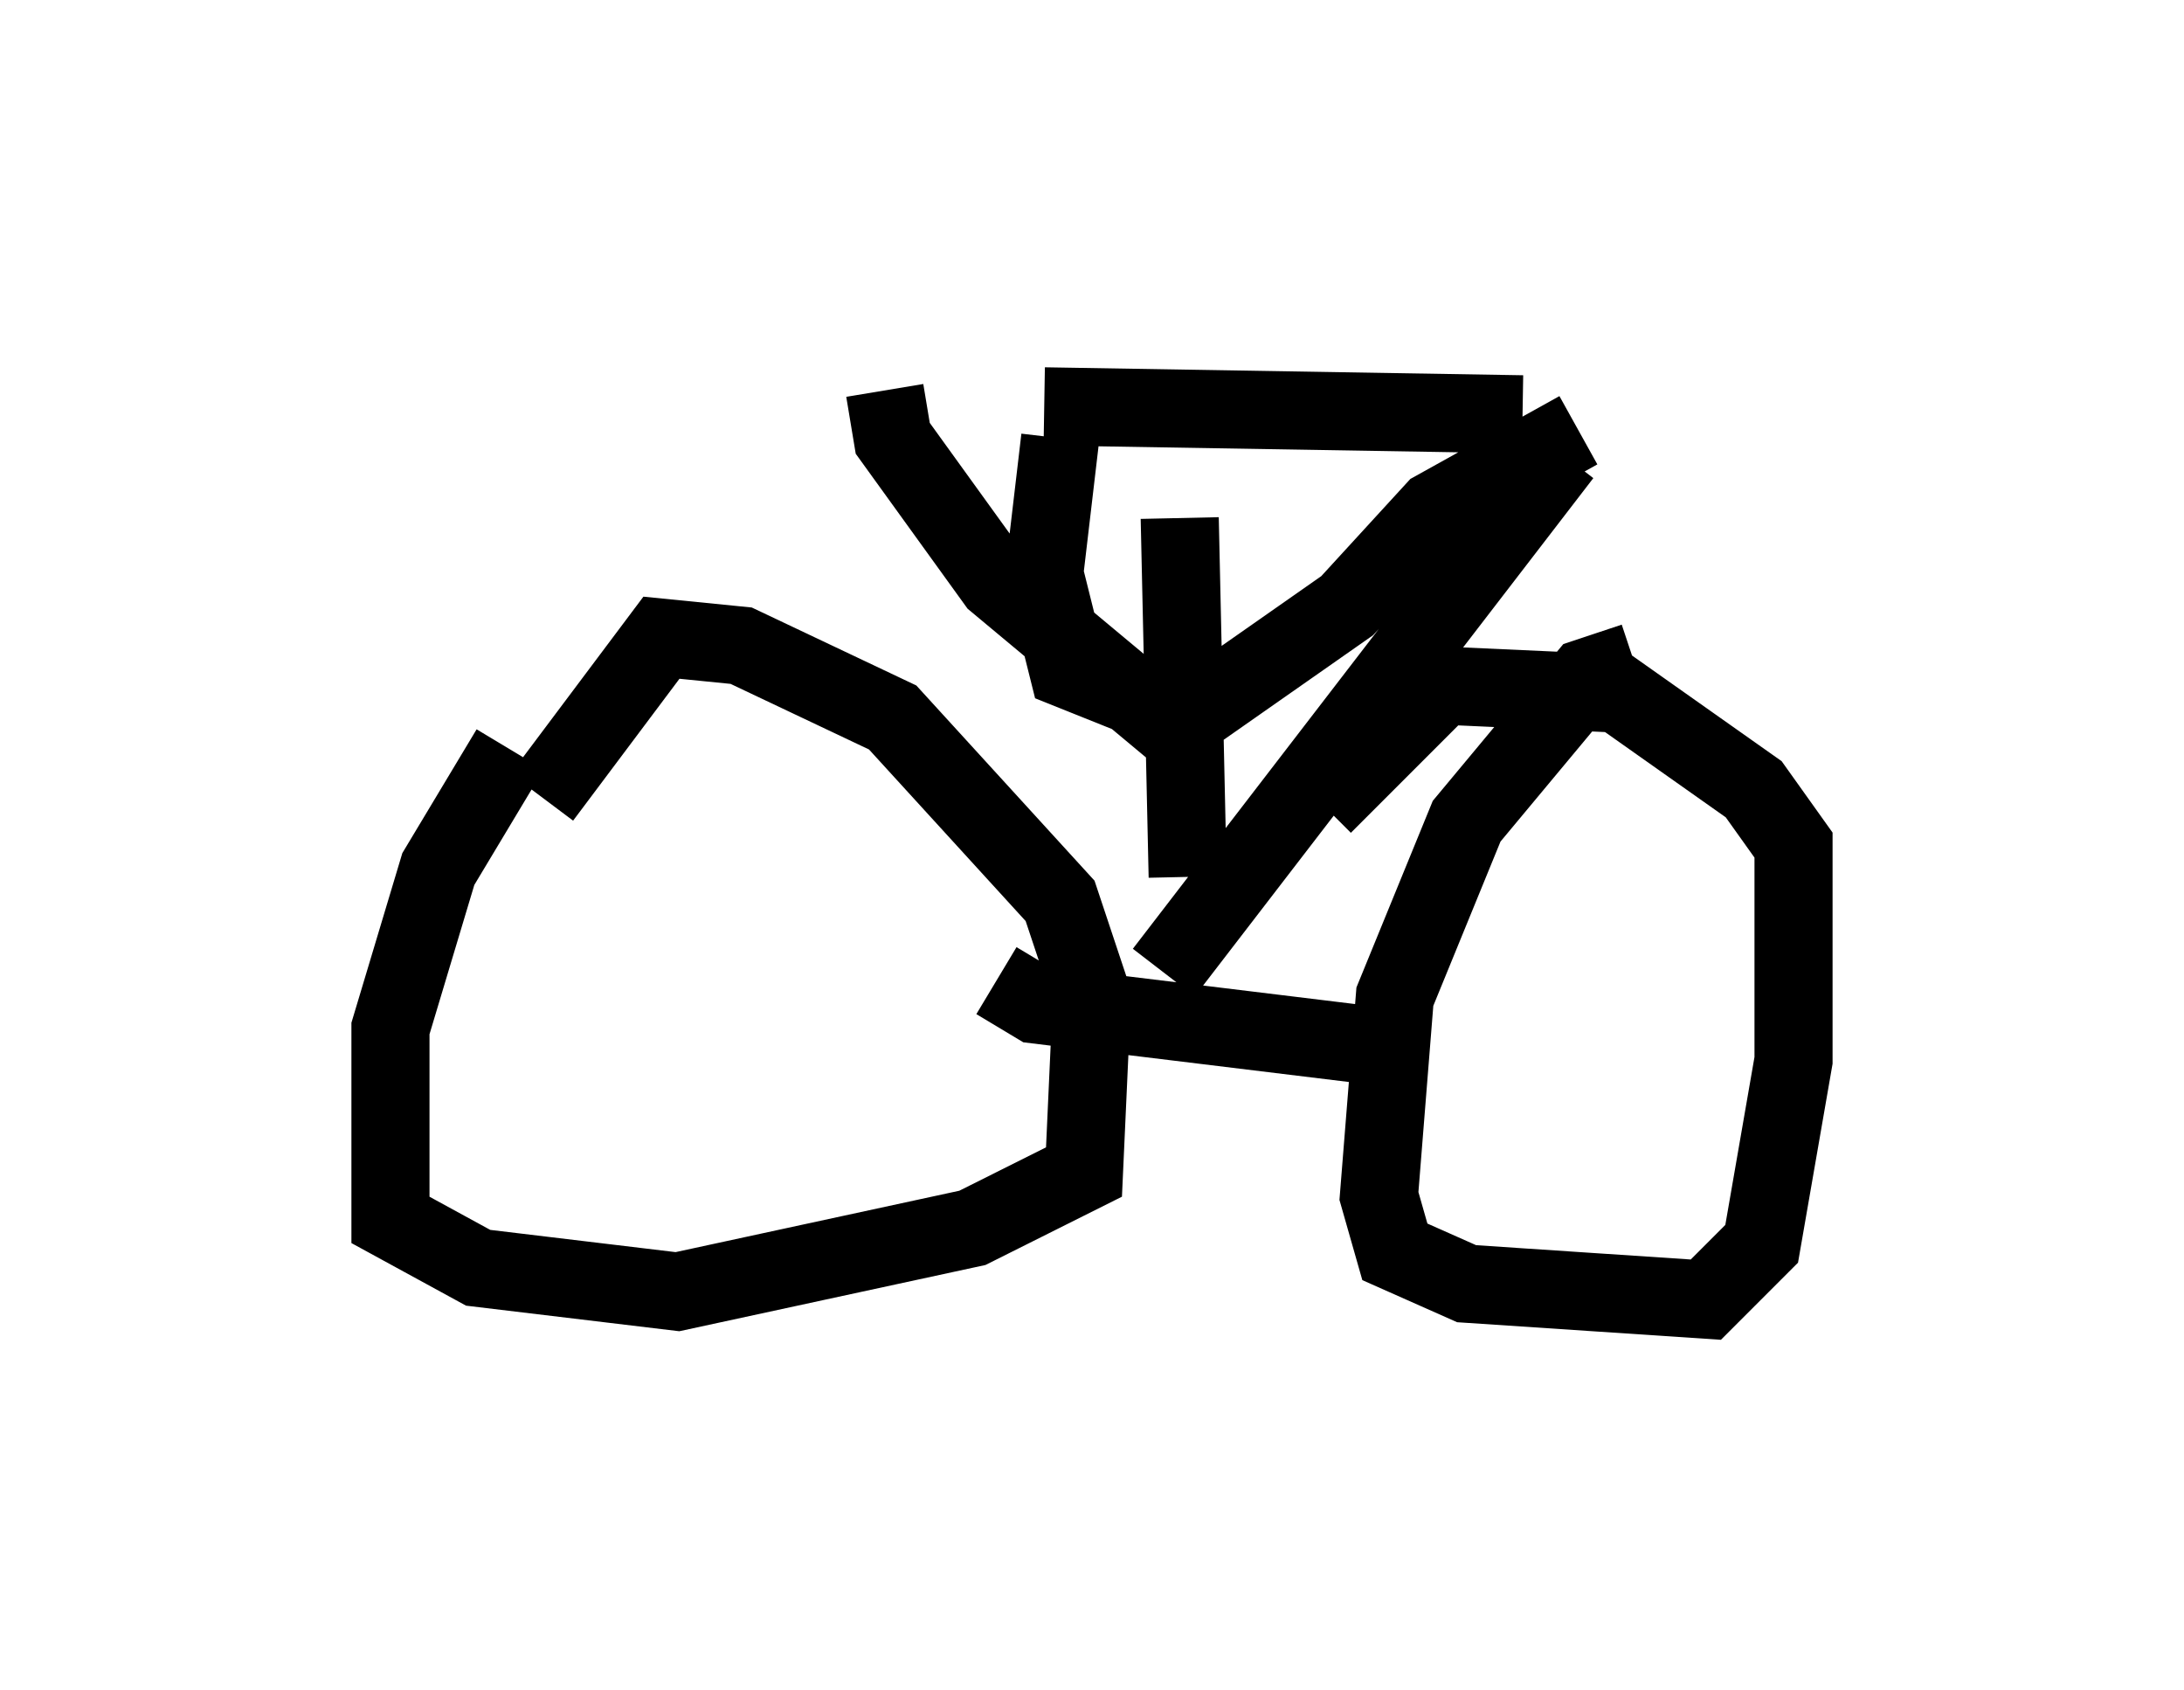 <?xml version="1.0" encoding="utf-8" ?>
<svg baseProfile="full" height="21.638" version="1.1" width="27.967" xmlns="http://www.w3.org/2000/svg" xmlns:ev="http://www.w3.org/2001/xml-events" xmlns:xlink="http://www.w3.org/1999/xlink"><defs /><rect fill="white" height="21.638" width="27.967" x="0" y="0" /><path d="M8.165, 8.165 m-1.633, 1.429 l-0.919, 1.531 -0.613, 2.042 l0.0, 2.45 1.123, 0.613 l2.552, 0.306 3.777, -0.817 l1.429, -0.715 0.102, -2.246 l-0.408, -1.225 -2.144, -2.348 l-1.94, -0.919 -1.021, -0.102 l-1.531, 2.042 m13.986, -1.735 l-0.613, 0.204 -1.531, 1.838 l-0.919, 2.246 -0.204, 2.552 l0.204, 0.715 0.919, 0.408 l3.063, 0.204 0.715, -0.715 l0.408, -2.348 0.0, -2.756 l-0.51, -0.715 -1.735, -1.225 l-2.246, -0.102 -1.531, 1.531 m-4.185, 2.246 l0.51, 0.306 4.185, 0.51 m-2.246, -2.144 l-0.102, -4.594 m-0.204, 5.819 l5.104, -6.635 m-4.798, 3.675 l-2.45, -2.042 -1.327, -1.838 l-0.102, -0.613 m2.042, 0.204 l6.125, 0.102 m-5.921, 0.306 l-0.204, 1.735 0.306, 1.225 l1.531, 0.613 2.042, -1.429 l1.123, -1.225 1.838, -1.021 " fill="none" stroke="black" stroke-width="1" /></svg>